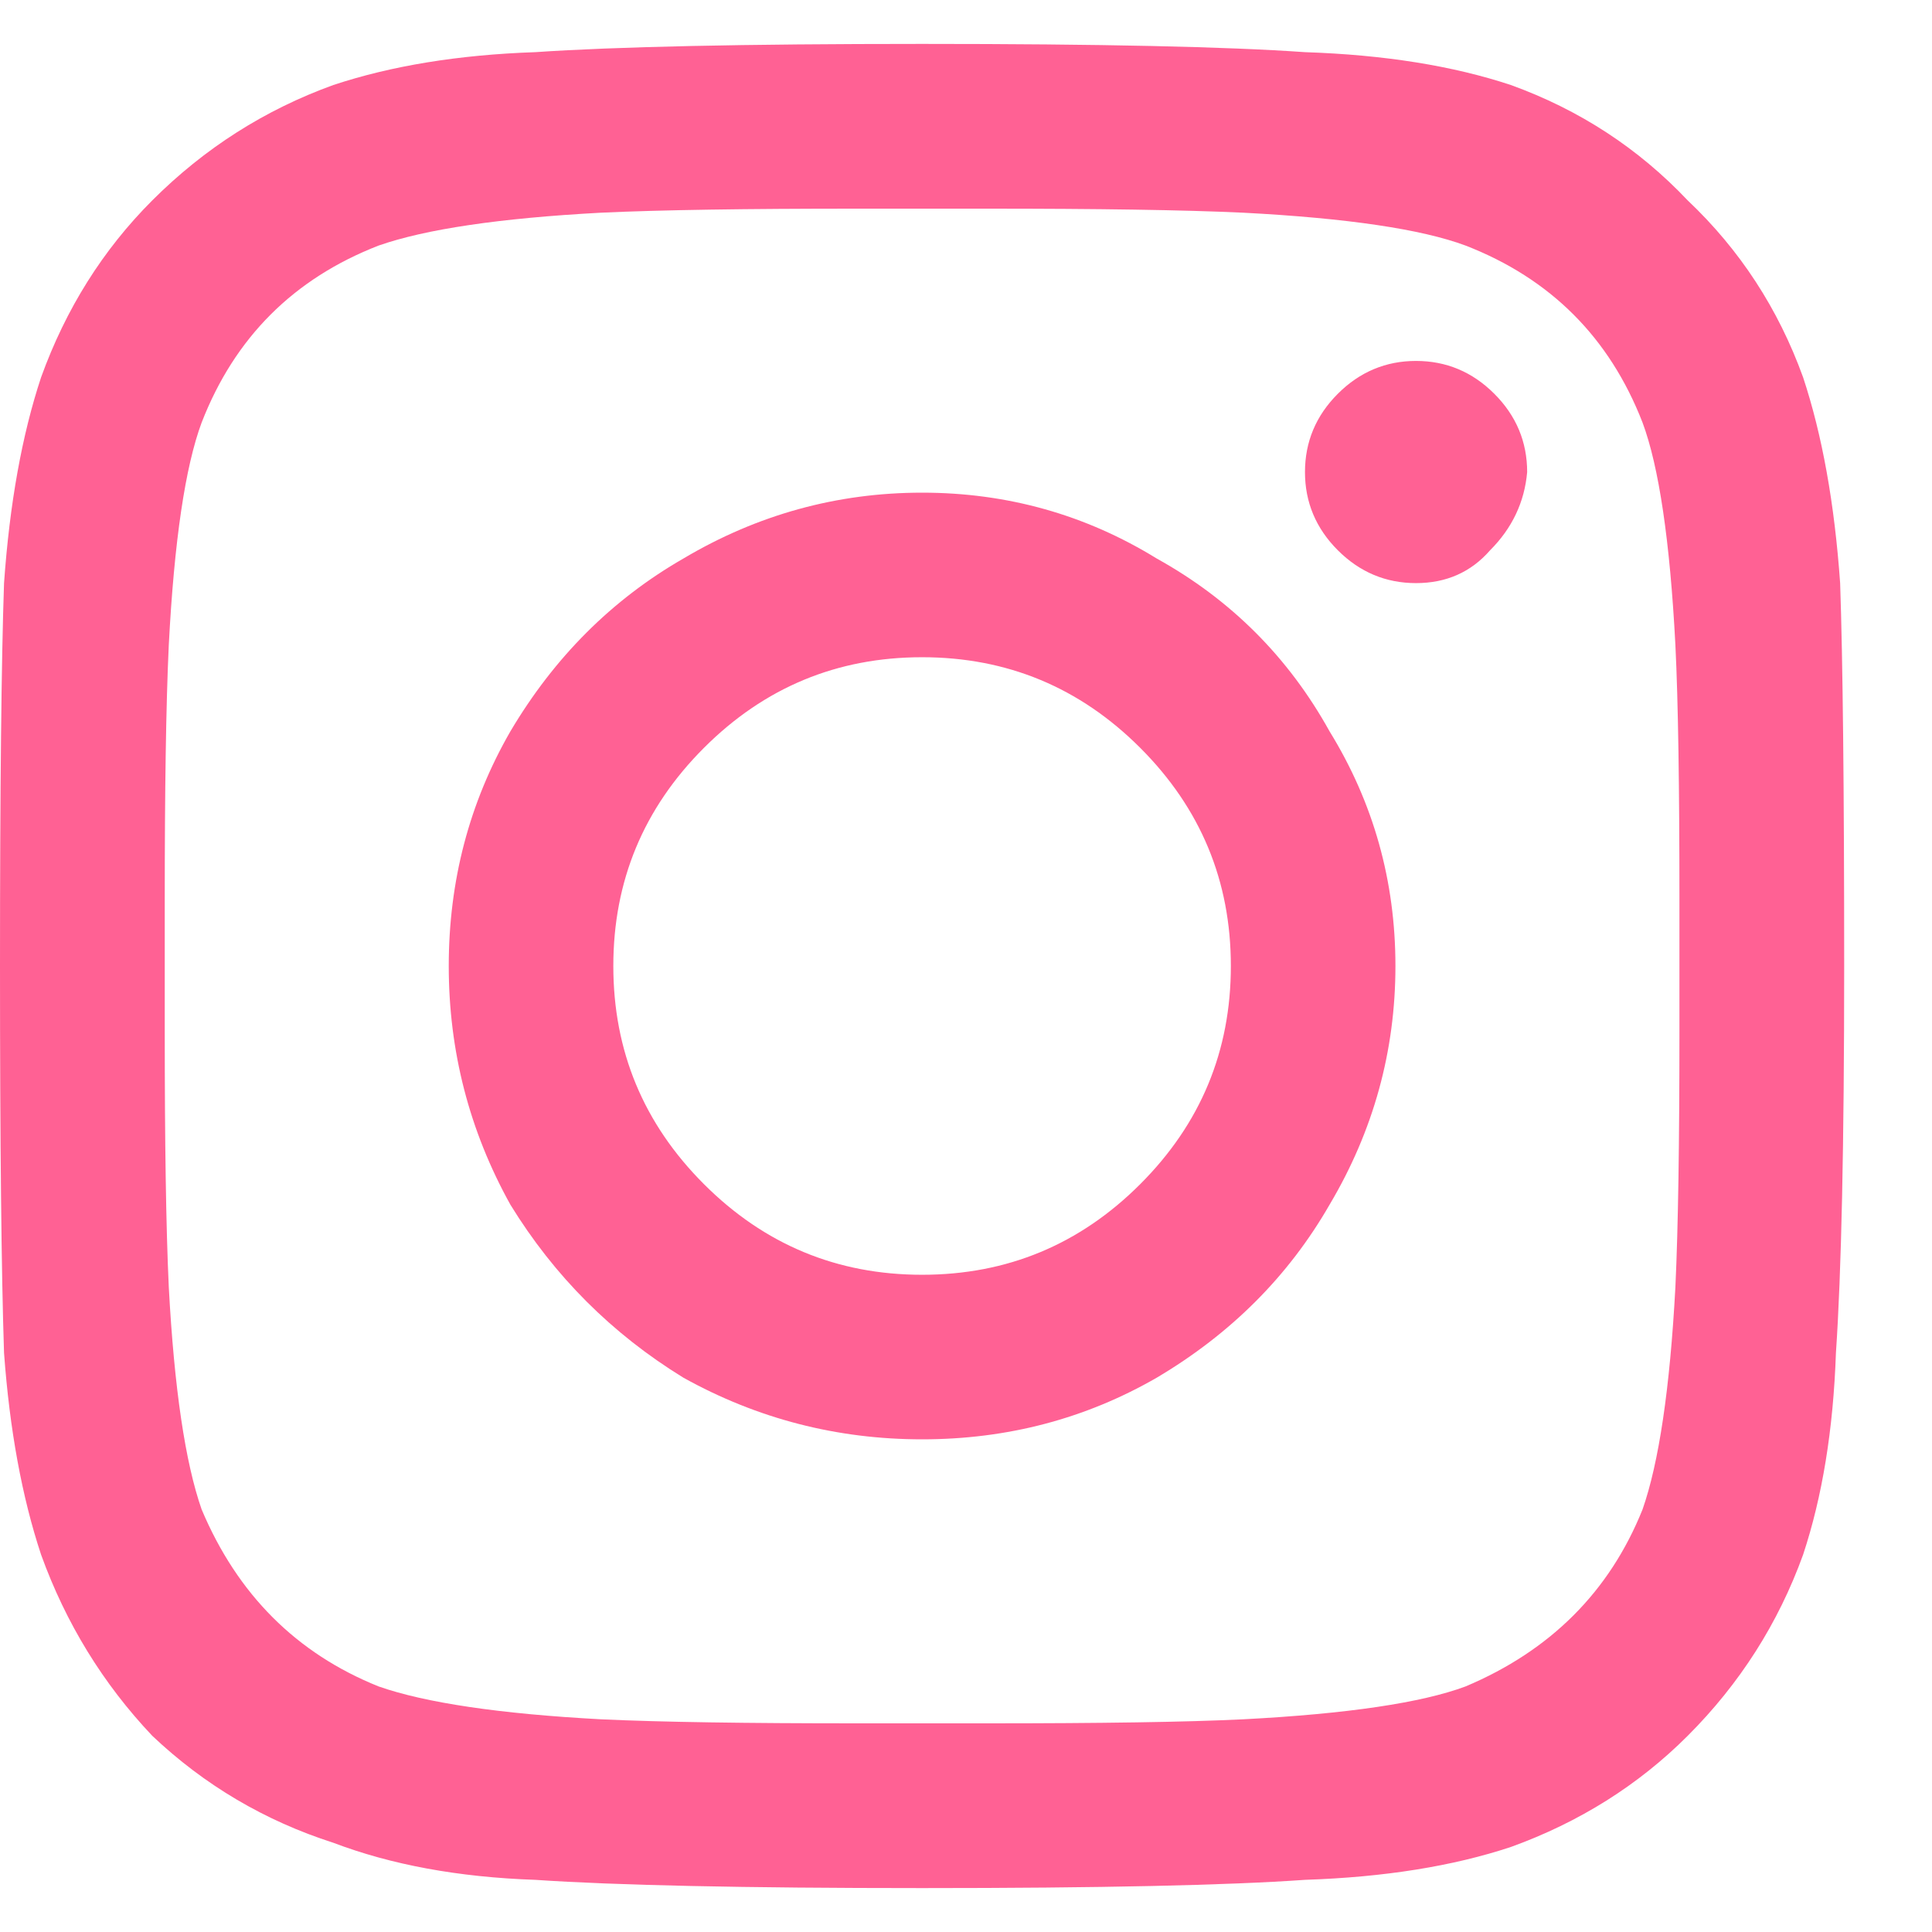 <svg width="11" height="11" viewBox="0 0 11 11" fill="none" xmlns="http://www.w3.org/2000/svg">
<path d="M5.25 2.805C4.766 2.805 4.312 2.93 3.891 3.18C3.484 3.414 3.156 3.742 2.906 4.164C2.672 4.57 2.555 5.016 2.555 5.5C2.555 5.984 2.672 6.438 2.906 6.859C3.156 7.266 3.484 7.594 3.891 7.844C4.312 8.078 4.766 8.195 5.25 8.195C5.734 8.195 6.18 8.078 6.586 7.844C7.008 7.594 7.336 7.266 7.57 6.859C7.82 6.438 7.945 5.984 7.945 5.5C7.945 5.016 7.82 4.57 7.57 4.164C7.336 3.742 7.008 3.414 6.586 3.18C6.18 2.93 5.734 2.805 5.25 2.805ZM5.25 7.258C4.766 7.258 4.352 7.086 4.008 6.742C3.664 6.398 3.492 5.984 3.492 5.5C3.492 5.016 3.664 4.602 4.008 4.258C4.352 3.914 4.766 3.742 5.25 3.742C5.734 3.742 6.148 3.914 6.492 4.258C6.836 4.602 7.008 5.016 7.008 5.5C7.008 5.984 6.836 6.398 6.492 6.742C6.148 7.086 5.734 7.258 5.25 7.258ZM8.695 2.688C8.68 2.859 8.609 3.008 8.484 3.133C8.375 3.258 8.234 3.32 8.062 3.32C7.891 3.32 7.742 3.258 7.617 3.133C7.492 3.008 7.43 2.859 7.43 2.688C7.43 2.516 7.492 2.367 7.617 2.242C7.742 2.117 7.891 2.055 8.062 2.055C8.234 2.055 8.383 2.117 8.508 2.242C8.633 2.367 8.695 2.516 8.695 2.688ZM10.477 3.32C10.445 2.867 10.375 2.477 10.266 2.148C10.125 1.758 9.906 1.422 9.609 1.141C9.328 0.844 8.992 0.625 8.602 0.484C8.273 0.375 7.883 0.312 7.43 0.297C6.992 0.266 6.266 0.25 5.25 0.25C4.234 0.25 3.5 0.266 3.047 0.297C2.609 0.312 2.227 0.375 1.898 0.484C1.508 0.625 1.164 0.844 0.867 1.141C0.586 1.422 0.375 1.758 0.234 2.148C0.125 2.477 0.055 2.867 0.023 3.32C0.008 3.758 0 4.484 0 5.5C0 6.516 0.008 7.25 0.023 7.703C0.055 8.141 0.125 8.523 0.234 8.852C0.375 9.242 0.586 9.586 0.867 9.883C1.164 10.164 1.508 10.367 1.898 10.492C2.227 10.617 2.609 10.688 3.047 10.703C3.5 10.734 4.234 10.75 5.25 10.75C6.266 10.75 6.992 10.734 7.43 10.703C7.883 10.688 8.273 10.625 8.602 10.516C8.992 10.375 9.328 10.164 9.609 9.883C9.906 9.586 10.125 9.242 10.266 8.852C10.375 8.523 10.438 8.141 10.453 7.703C10.484 7.25 10.5 6.516 10.5 5.5C10.5 4.484 10.492 3.758 10.477 3.32ZM9.352 8.594C9.164 9.062 8.828 9.398 8.344 9.602C8.094 9.695 7.672 9.758 7.078 9.789C6.75 9.805 6.266 9.812 5.625 9.812H4.875C4.25 9.812 3.766 9.805 3.422 9.789C2.844 9.758 2.422 9.695 2.156 9.602C1.688 9.414 1.352 9.078 1.148 8.594C1.055 8.328 0.992 7.906 0.961 7.328C0.945 6.984 0.938 6.5 0.938 5.875V5.125C0.938 4.5 0.945 4.016 0.961 3.672C0.992 3.078 1.055 2.656 1.148 2.406C1.336 1.922 1.672 1.586 2.156 1.398C2.422 1.305 2.844 1.242 3.422 1.211C3.766 1.195 4.25 1.188 4.875 1.188H5.625C6.25 1.188 6.734 1.195 7.078 1.211C7.672 1.242 8.094 1.305 8.344 1.398C8.828 1.586 9.164 1.922 9.352 2.406C9.445 2.656 9.508 3.078 9.539 3.672C9.555 4 9.562 4.484 9.562 5.125V5.875C9.562 6.5 9.555 6.984 9.539 7.328C9.508 7.906 9.445 8.328 9.352 8.594Z" fill="#FF6194"/>
</svg>
